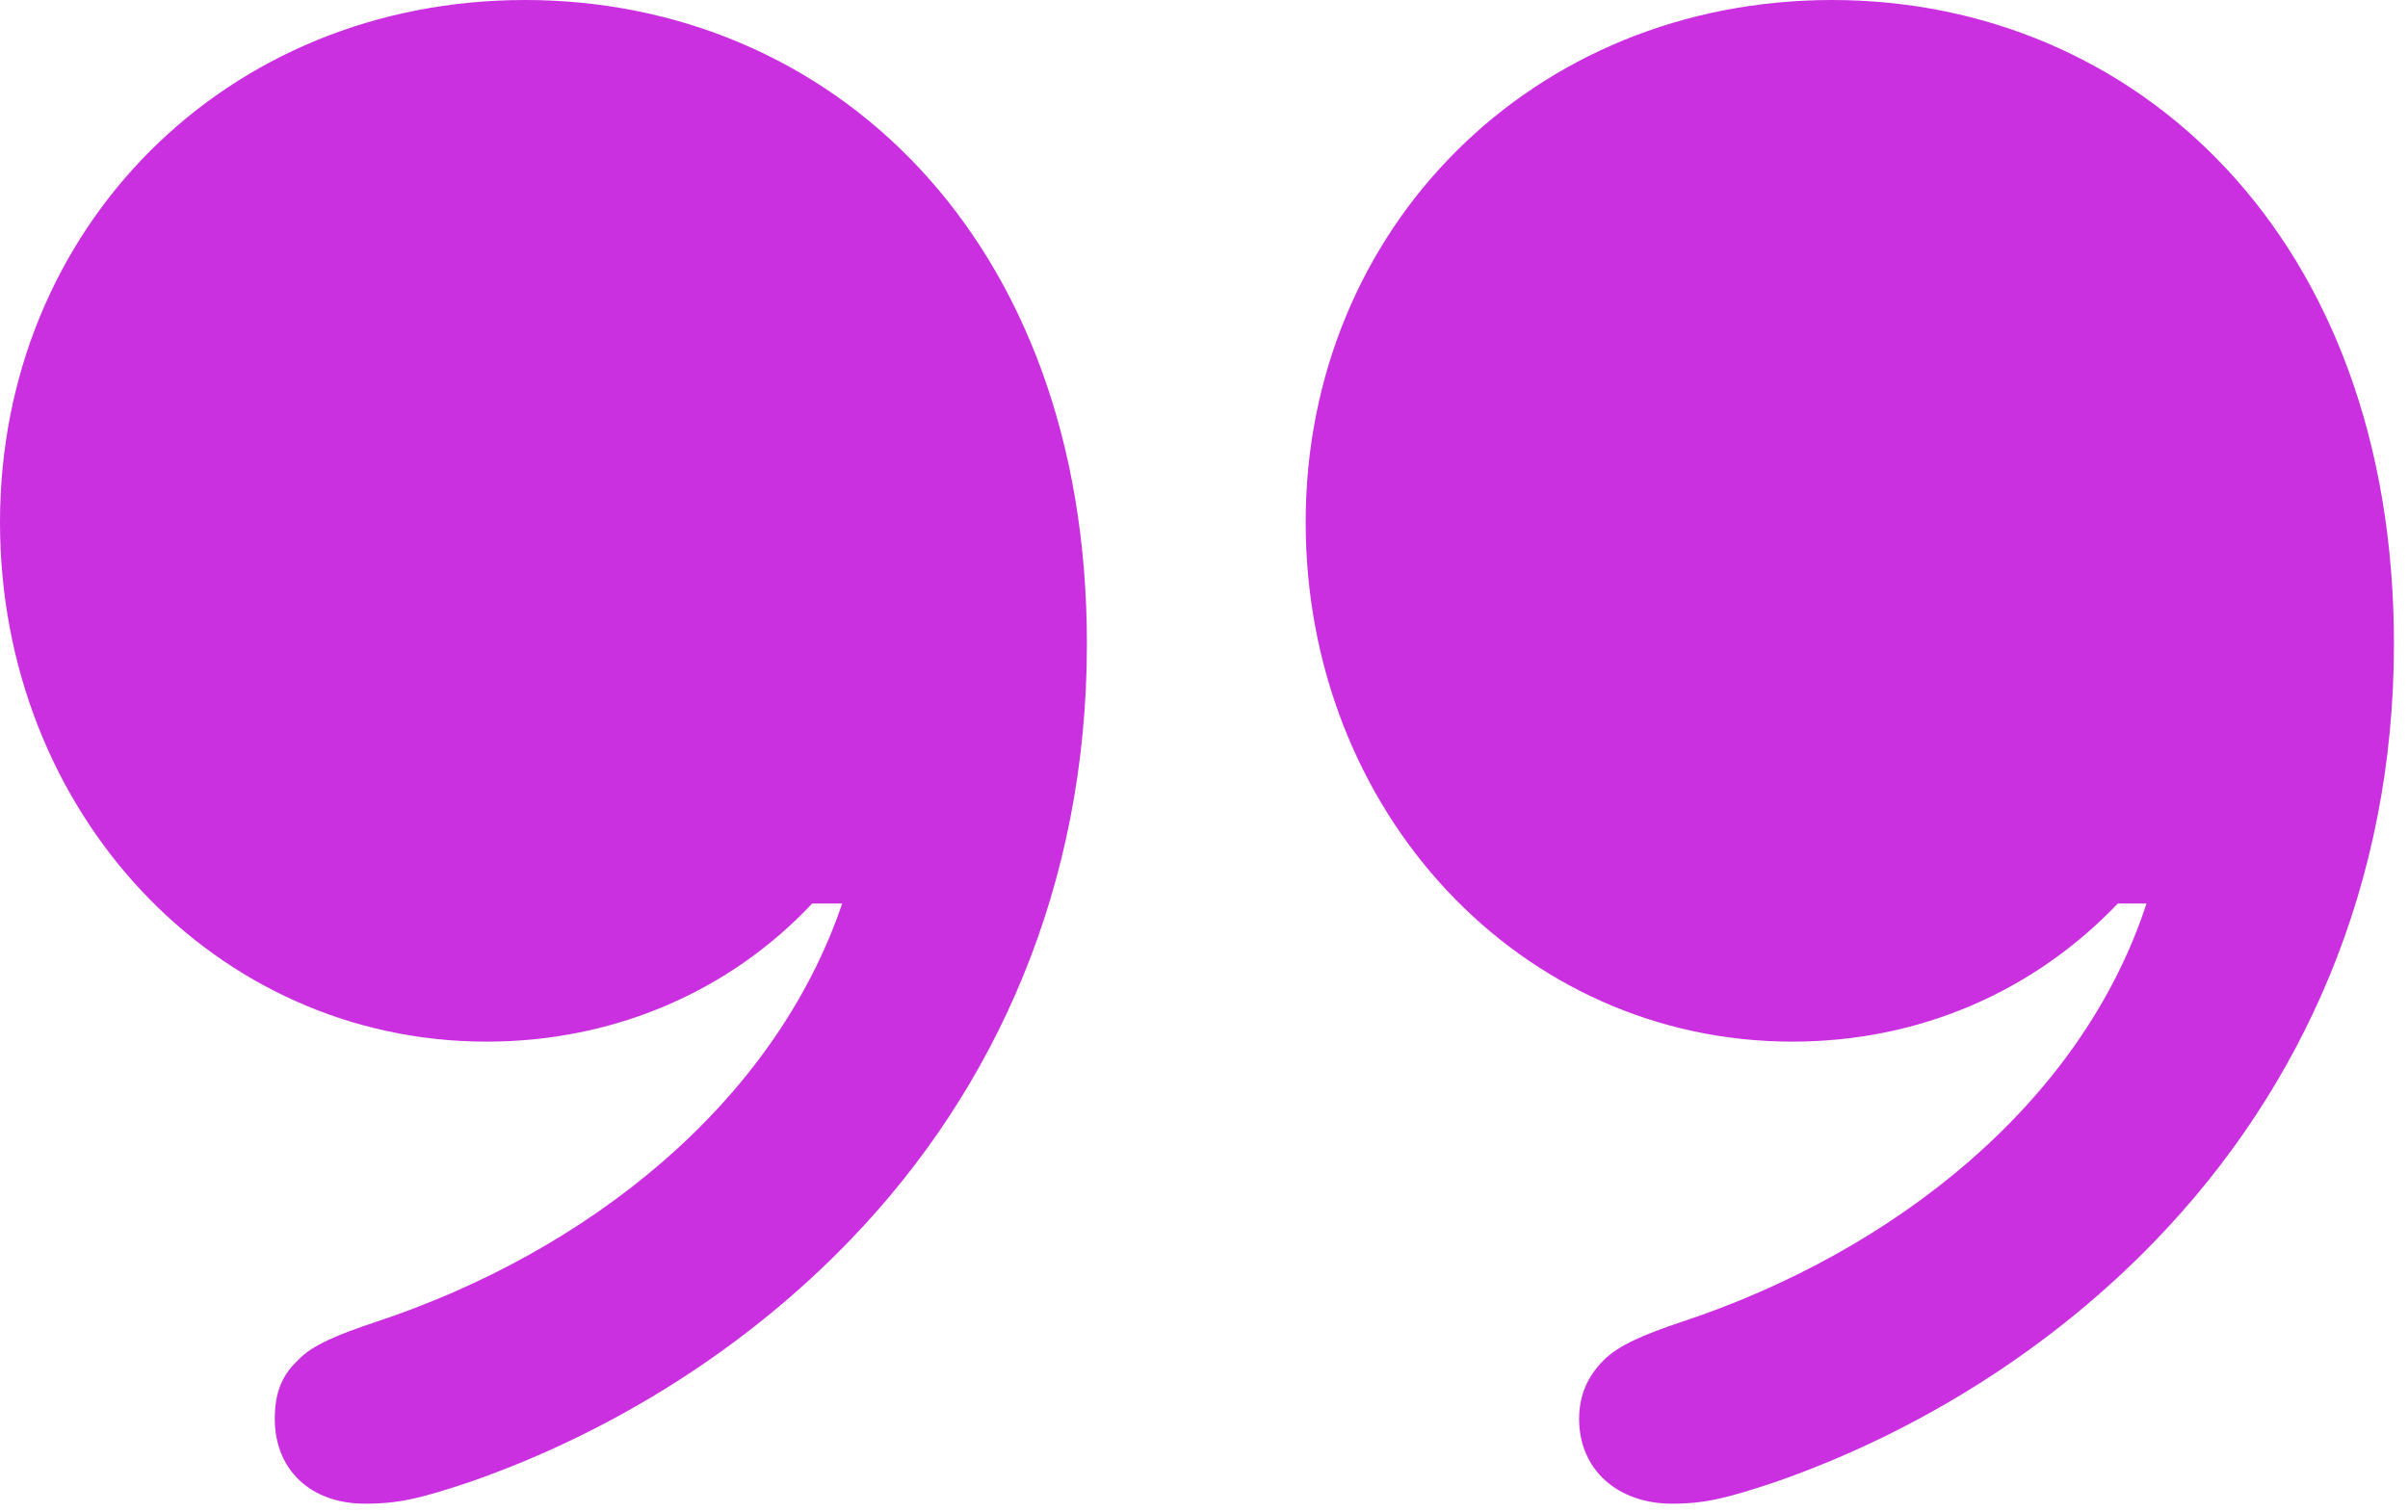 <svg width="86" height="54" viewBox="0 0 86 54" fill="none" xmlns="http://www.w3.org/2000/svg">
<path d="M0 18.652C0 29.004 7.666 37.207 17.383 37.207C21.875 37.207 26.025 35.449 29.004 32.275H30.078C27.637 39.453 20.947 44.727 13.428 47.217C12.109 47.656 11.133 48.047 10.645 48.584C10.01 49.17 9.814 49.853 9.814 50.684C9.814 52.49 11.084 53.711 13.037 53.711C14.258 53.711 15.039 53.516 16.797 52.93C21.973 51.123 26.709 48.096 30.371 44.287C35.596 38.867 38.818 31.592 38.818 22.998C38.818 8.398 29.59 0 18.75 0C8.057 0 0 8.154 0 18.652ZM46.631 18.652C46.631 29.004 54.297 37.207 64.014 37.207C68.506 37.207 72.607 35.449 75.635 32.275H76.66C74.316 39.453 67.578 44.727 60.059 47.217C58.74 47.656 57.812 48.047 57.275 48.584C56.69 49.17 56.397 49.853 56.397 50.684C56.397 52.49 57.764 53.711 59.717 53.711C60.889 53.711 61.67 53.516 63.428 52.93C68.603 51.123 73.34 48.096 77.002 44.287C82.227 38.867 85.498 31.592 85.498 22.998C85.498 8.398 76.221 0 65.43 0C54.736 0 46.631 8.154 46.631 18.652Z" fill="#CB30E0"/>
</svg>
